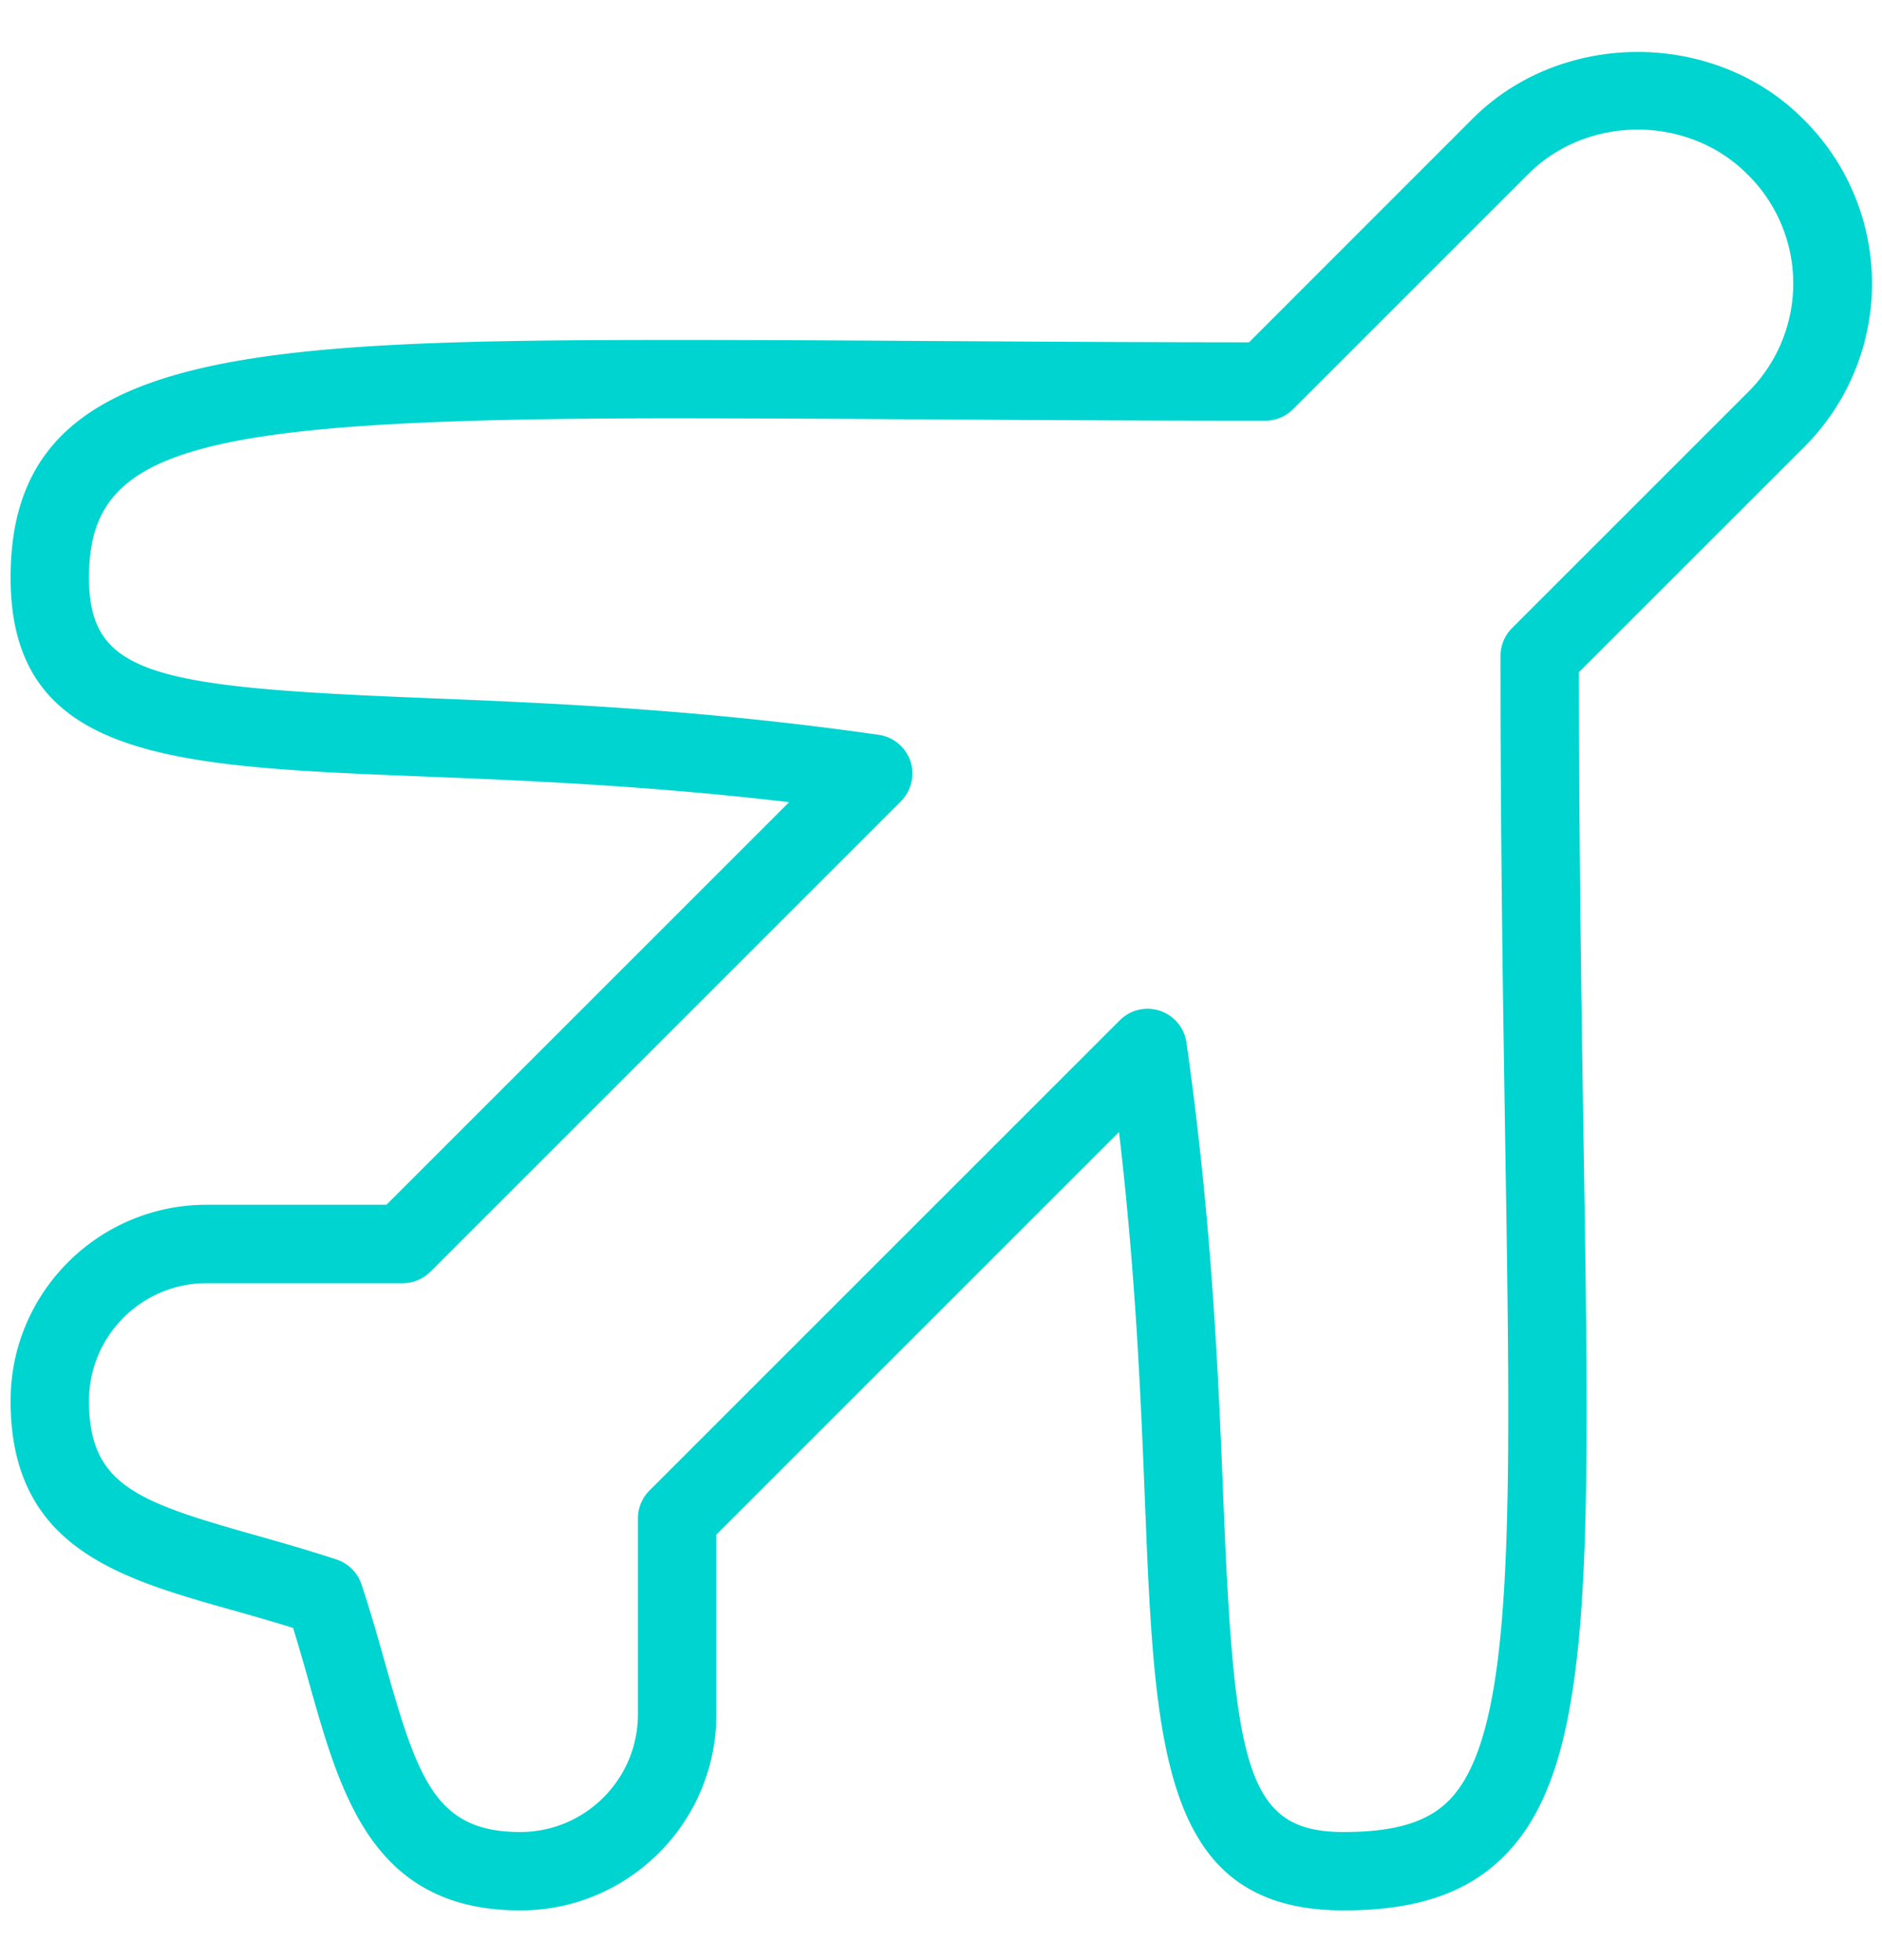 <svg xmlns="http://www.w3.org/2000/svg" width="24" height="25" viewBox="0 0 24 25">
    <path fill="#00D4D0" fill-rule="evenodd" d="M14.635 12.866a.503.503 0 0 1 .495.43c.328 2.303.407 4.251.47 5.815.139 3.448.297 4.255 1.535 4.255.653 0 1.068-.125 1.344-.404.836-.85.794-3.514.717-8.35-.028-1.759-.061-3.825-.061-6.246 0-.133.053-.26.146-.354l3-3a1.953 1.953 0 0 0 0-2.792c-.755-.756-2.037-.756-2.792 0l-3 3a.504.504 0 0 1-.354.146c-1.65 0-3.14-.01-4.48-.018a486.156 486.156 0 0 0-3.004-.013c-6.181 0-7.516.36-7.516 2.031 0 1.24.808 1.398 4.265 1.536 1.563.063 3.508.141 5.805.47a.503.503 0 0 1 .405.336.505.505 0 0 1-.121.512l-6 6a.504.504 0 0 1-.354.146h-2.5c-.827 0-1.5.673-1.5 1.5 0 1.07.606 1.285 2.1 1.708.335.095.69.195 1.058.317a.5.5 0 0 1 .317.317c.115.347.212.688.303 1.013.419 1.488.65 2.145 1.722 2.145.827 0 1.5-.673 1.5-1.5v-2.5c0-.133.053-.26.146-.354l6-6a.502.502 0 0 1 .354-.146m2.5 11.5c-2.324 0-2.408-2.074-2.534-5.215-.053-1.307-.116-2.888-.331-4.713l-5.135 5.135v2.293c0 1.38-1.121 2.5-2.5 2.5-1.874 0-2.286-1.46-2.685-2.873a27.757 27.757 0 0 0-.212-.73c-.268-.084-.527-.157-.775-.227-1.454-.41-2.828-.8-2.828-2.67 0-1.379 1.12-2.5 2.5-2.5h2.293l5.135-5.135c-1.82-.214-3.397-.277-4.703-.329C2.213 9.775.135 9.692.135 7.366c0-2.896 2.92-3.03 8.516-3.03.909 0 1.91.005 3.009.012 1.284.008 2.703.017 4.268.018l2.853-2.854c1.133-1.132 3.075-1.132 4.208 0a2.947 2.947 0 0 1 0 4.208l-2.854 2.853c.002 2.326.033 4.32.06 6.023.086 5.437.126 7.92-1.004 9.067-.472.48-1.125.703-2.056.703"/>
</svg>
